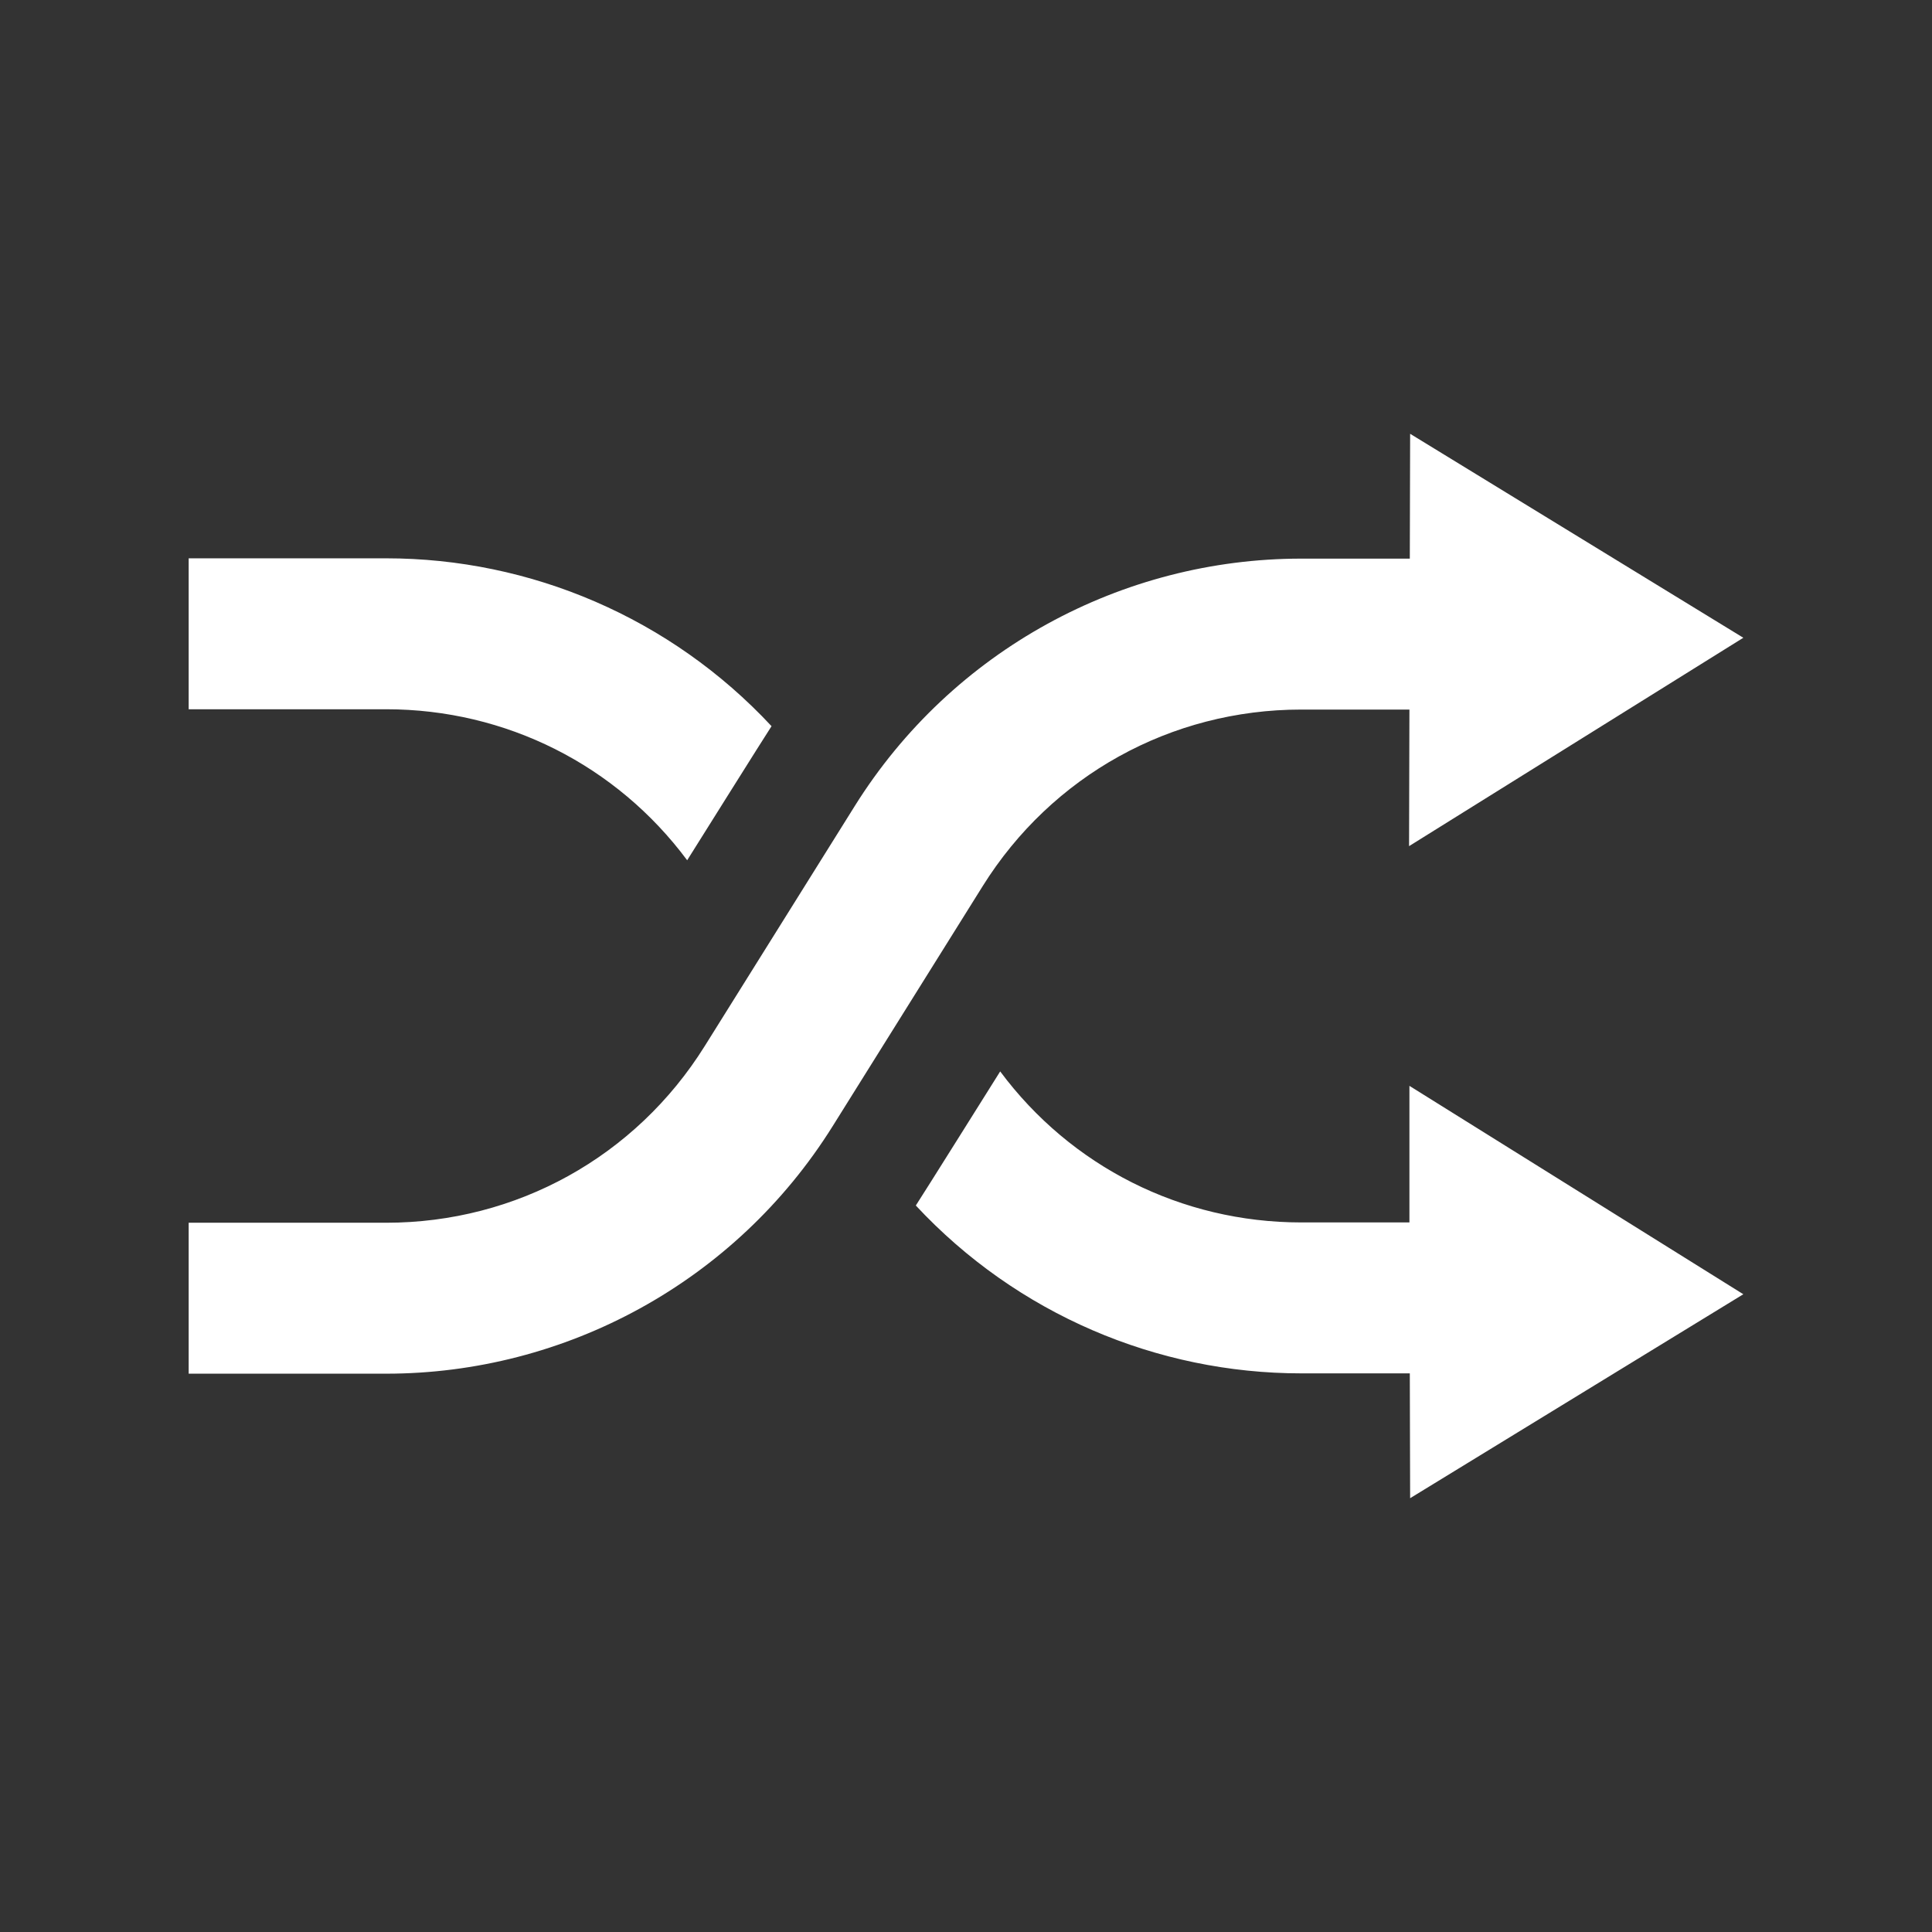 <?xml version="1.0" encoding="utf-8"?>

<!-- License Agreement at http://iconmonstr.com/license/ -->

<!DOCTYPE svg PUBLIC "-//W3C//DTD SVG 1.1//EN" "http://www.w3.org/Graphics/SVG/1.1/DTD/svg11.dtd">
<svg version="1.1" xmlns="http://www.w3.org/2000/svg" xmlns:xlink="http://www.w3.org/1999/xlink" x="0px" y="0px"
	 width="512px" height="512px" viewBox="0 0 512 512" enable-background="new 0 0 512 512" xml:space="preserve">
<rect x="0" y="0" width="512" height="512" fill="#333333" stroke="none"/>
<path fill="white" id="shuffle-icon" d="M102.319,187.959H50v-40h52.319c38.263,0,75.373,15.736,102.147,44.485
	c-1.163,1.716-22.359,35.536-22.359,35.536C163.371,202.782,134.117,187.959,102.319,187.959z M462,342.987l-88.489-55.225v36.195
	h-28.664c-31.797,0-61.052-14.823-79.788-40.021c0,0-21.196,33.82-22.358,35.536c26.8,28.776,63.928,44.484,102.146,44.484h28.768
	l0.086,33.082L462,342.987z M462,169.013l-88.3-54.053l-0.086,33.082h-28.768c-47.448,0-92.504,24.248-118.344,65.592l-39.76,63.616
	c-18.312,29.299-49.872,46.791-84.424,46.791H50v40h52.319c47.448,0,92.504-24.248,118.344-65.592l39.76-63.616
	c18.312-29.299,49.872-46.791,84.424-46.791h28.664l-0.095,36.195L462,169.013z"/>
</svg>
